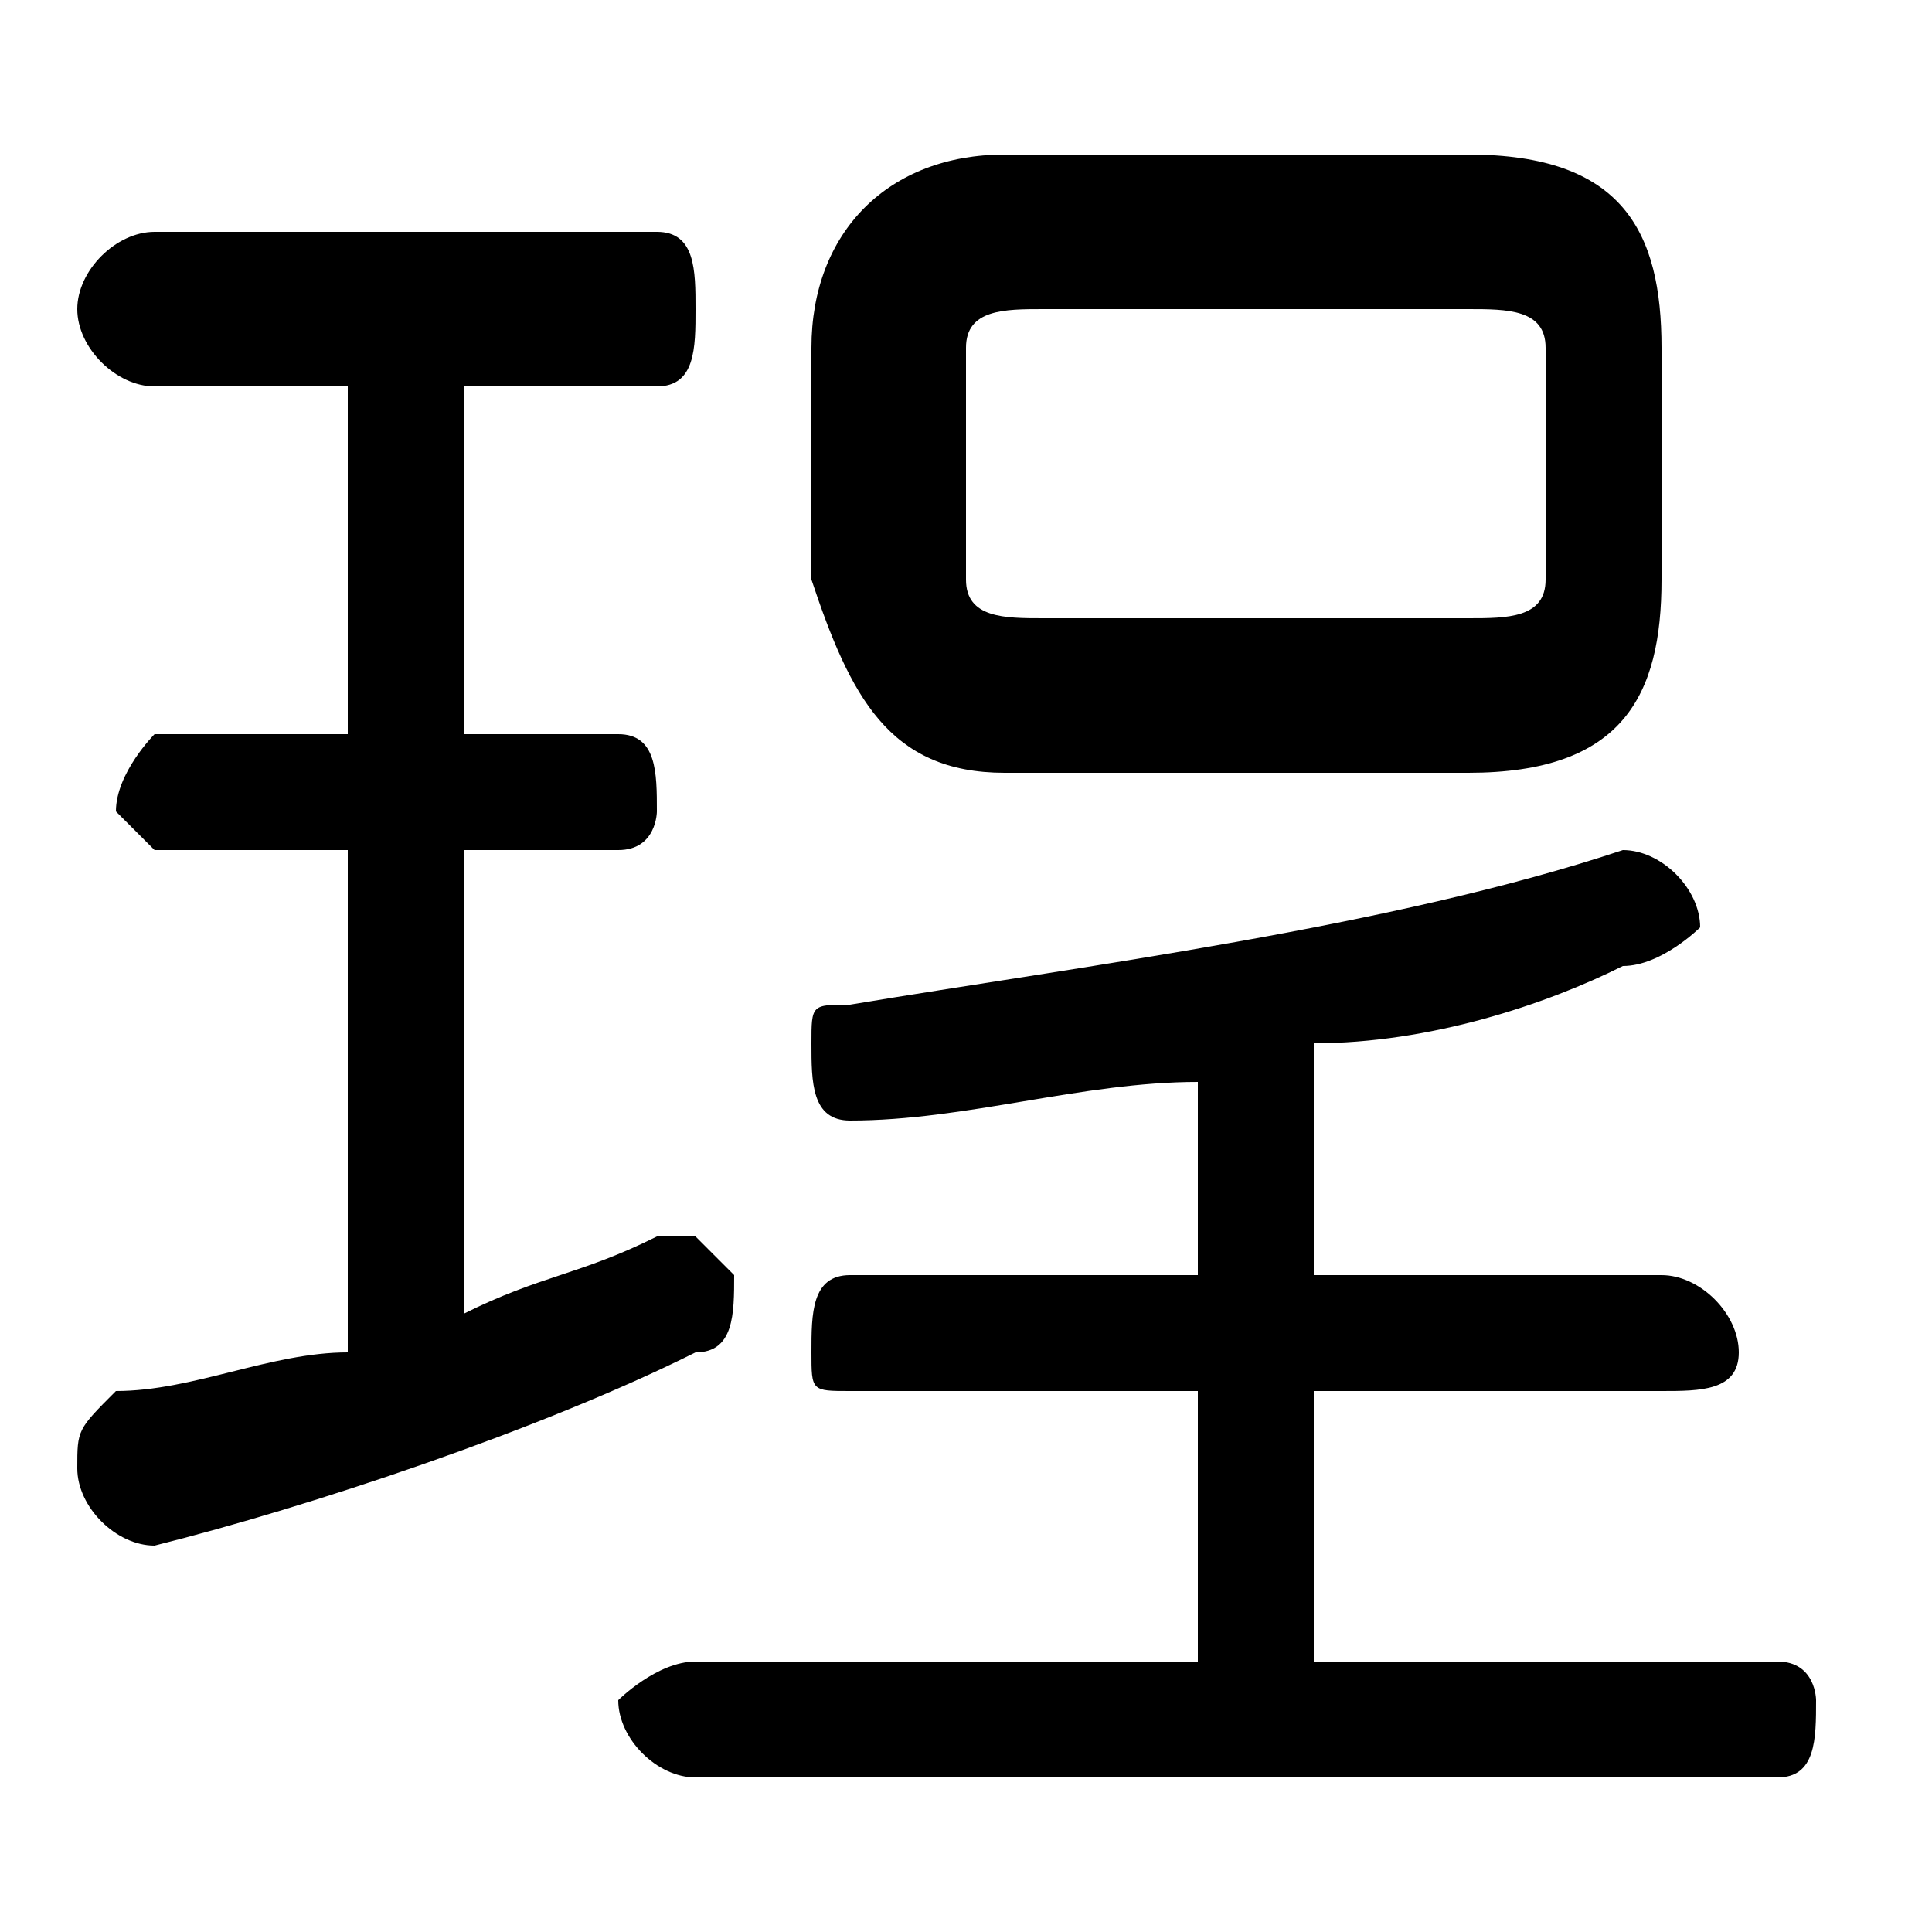 <svg xmlns="http://www.w3.org/2000/svg" viewBox="0 -44.0 50.0 50.0">
    <rect x="0" y="-44.0" width="50.0" height="50.0" fill="#808080" stroke="none"/>
    <g transform="scale(1, -1)">
        <!-- ボディの枠 -->
        <rect x="0" y="-6.0" width="50.0" height="50.0"
            stroke="white" fill="white"/>
        <!-- グリフ座標系の原点 -->
        <circle cx="0" cy="0" r="5" fill="white"/>
        <!-- グリフのアウトライン -->
        <g style="fill:black;stroke:#000000;stroke-width:0;stroke-linecap:round;stroke-linejoin:round;">
        <path d="M 38.0 24.0 C 42.0 24.0 43.0 26.0 43.0 29.0 L 43.0 35.0 C 43.0 38.0 42.0 40.0 38.0 40.0 L 26.0 40.0 C 23.0 40.0 21.0 38.0 21.0 35.0 L 21.0 29.0 C 22.0 26.0 23.0 24.0 26.0 24.0 Z M 27.0 28.0 C 26.0 28.0 25.0 28.0 25.0 29.0 L 25.0 35.0 C 25.0 36.0 26.0 36.0 27.0 36.0 L 38.0 36.0 C 39.0 36.0 40.0 36.0 40.0 35.0 L 40.0 29.0 C 40.0 28.0 39.0 28.0 38.0 28.0 Z M 34.0 1.0 L 34.0 8.0 L 43.0 8.0 C 44.0 8.0 45.0 8.0 45.0 9.0 C 45.0 10.0 44.0 11.0 43.0 11.0 L 34.0 11.0 L 34.0 17.0 C 37.0 17.0 40.0 18.0 42.0 19.0 C 43.0 19.0 44.0 20.0 44.0 20.0 C 44.0 21.0 43.0 22.0 42.0 22.0 C 42.0 22.0 42.0 22.0 42.0 22.0 C 36.0 20.0 28.0 19.0 22.0 18.0 C 21.0 18.0 21.0 18.0 21.0 17.0 C 21.0 16.0 21.0 15.0 22.0 15.0 C 25.0 15.0 28.0 16.0 31.0 16.0 L 31.0 11.0 L 22.0 11.0 C 21.0 11.0 21.0 10.0 21.0 9.0 C 21.0 8.0 21.0 8.0 22.0 8.0 L 31.0 8.0 L 31.0 1.0 L 18.0 1.0 C 17.0 1.0 16.0 0.0 16.0 -0.0 C 16.0 -1.0 17.0 -2.0 18.0 -2.0 L 46.0 -2.0 C 47.0 -2.0 47.0 -1.0 47.0 -0.0 C 47.0 0.0 47.0 1.0 46.0 1.0 Z M 9.0 34.0 L 9.0 25.0 L 4.0 25.0 C 4.0 25.0 3.0 24.0 3.0 23.0 C 3.0 23.0 4.0 22.0 4.0 22.0 L 9.0 22.0 L 9.0 9.0 C 7.0 9.0 5.0 8.0 3.0 8.0 C 2.0 7.0 2.0 7.0 2.0 6.0 C 2.0 5.0 3.0 4.0 4.0 4.0 C 8.0 5.0 14.0 7.0 18.0 9.0 C 19.0 9.0 19.0 10.0 19.0 11.0 C 19.0 11.0 18.0 12.0 18.0 12.0 C 17.0 12.0 17.0 12.0 17.0 12.0 C 15.0 11.0 14.0 11.0 12.0 10.0 L 12.0 22.0 L 16.0 22.0 C 17.0 22.0 17.0 23.0 17.0 23.0 C 17.0 24.0 17.0 25.0 16.0 25.0 L 12.0 25.0 L 12.0 34.0 L 17.0 34.0 C 18.0 34.0 18.0 35.0 18.0 36.0 C 18.0 37.0 18.0 38.0 17.0 38.0 L 4.0 38.0 C 3.0 38.0 2.0 37.0 2.0 36.0 C 2.0 35.0 3.0 34.0 4.0 34.0 Z"/>
    </g>
    </g>
</svg>
